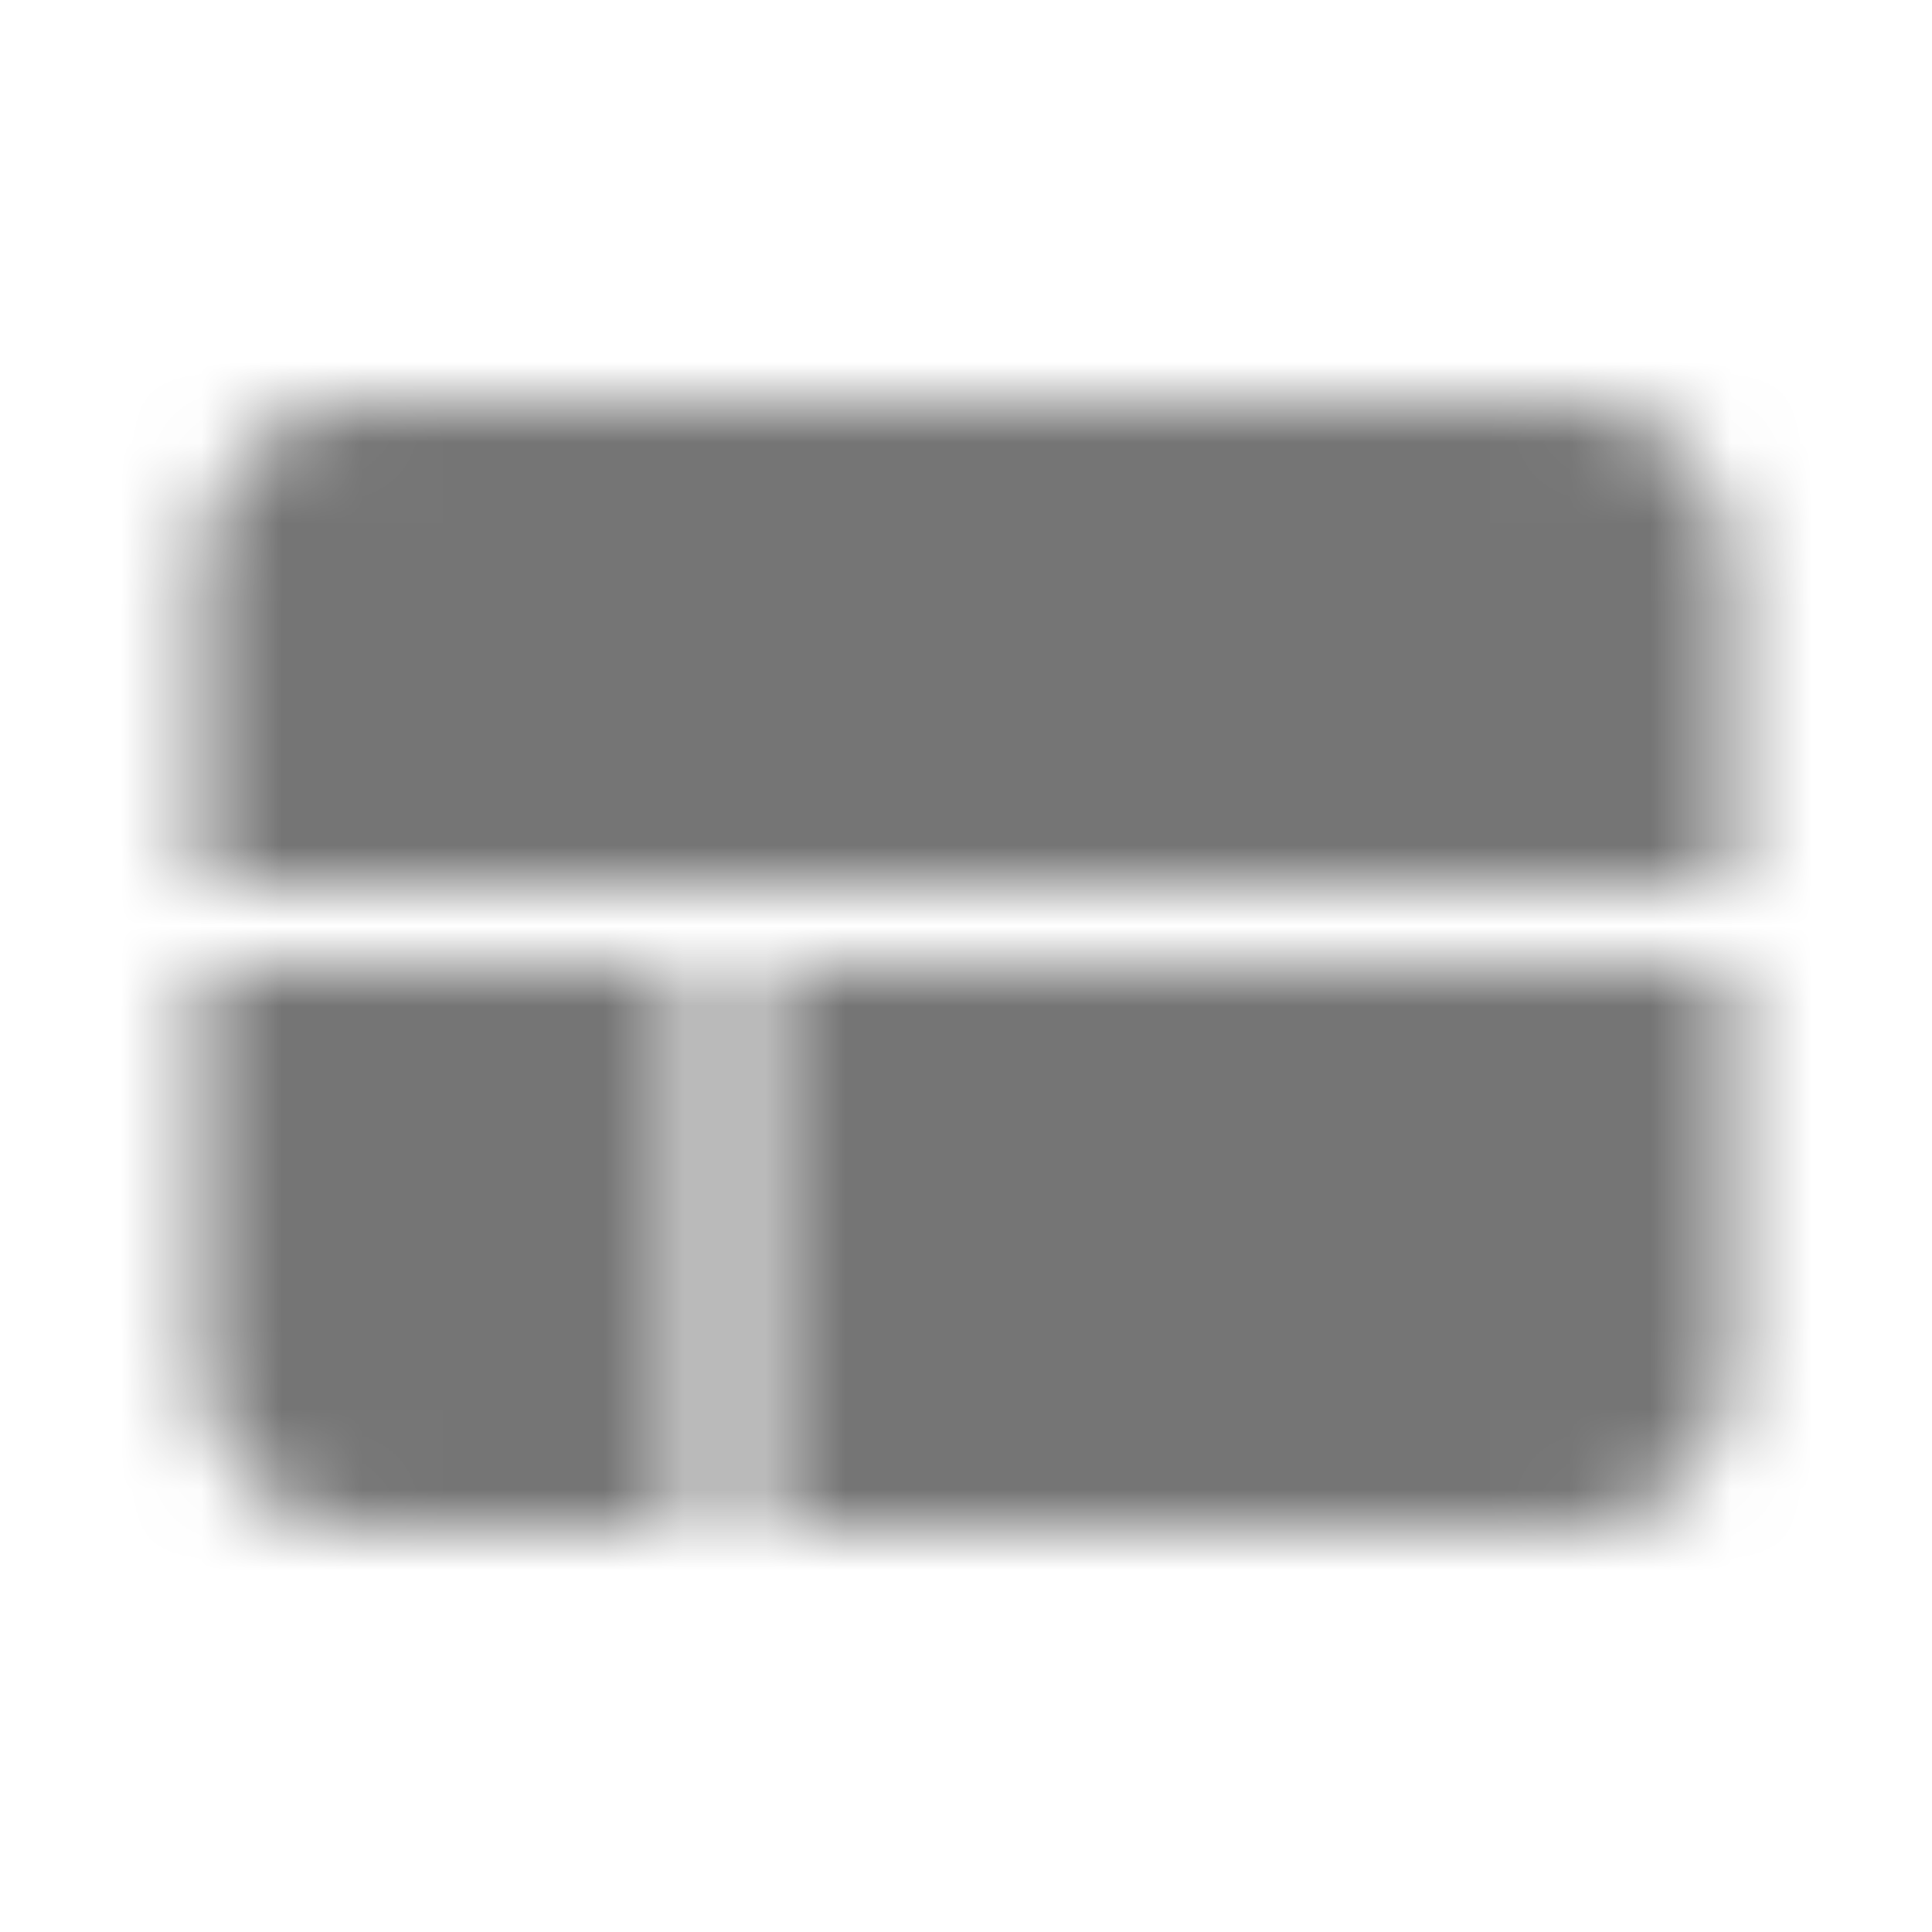 <?xml version="1.0" encoding="UTF-8"?>
<svg width="24px" height="24px" viewBox="0 0 24 24" version="1.1" xmlns="http://www.w3.org/2000/svg" xmlns:xlink="http://www.w3.org/1999/xlink">
    <!-- Generator: Sketch 50 (54983) - http://www.bohemiancoding.com/sketch -->
    <title>icon/image/view_compact_24px_rounded</title>
    <desc>Created with Sketch.</desc>
    <defs>
        <path d="M4.5,19 L8.5,19 L8.5,12 L2.5,12 L2.5,17 C2.5,18.1 3.4,19 4.5,19 Z M9.5,19 L19.5,19 C20.6,19 21.5,18.1 21.5,17 L21.5,12 L9.5,12 L9.5,19 Z M2.5,7 L2.5,11 L21.5,11 L21.5,7 C21.5,5.9 20.6,5 19.5,5 L4.5,5 C3.4,5 2.5,5.9 2.5,7 Z" id="path-1"></path>
    </defs>
    <g id="icon/image/view_compact_24px" stroke="none" stroke-width="1" fill="none" fill-rule="evenodd">
        <mask id="mask-2" fill="white">
            <use xlink:href="#path-1"></use>
        </mask>
        <g fill-rule="nonzero"></g>
        <g id="✱-/-Color-/-Icons-/-Black-/-Inactive" mask="url(#mask-2)" fill="#000000" fill-opacity="0.54">
            <rect id="Rectangle" x="0" y="0" width="24" height="24"></rect>
        </g>
    </g>
</svg>